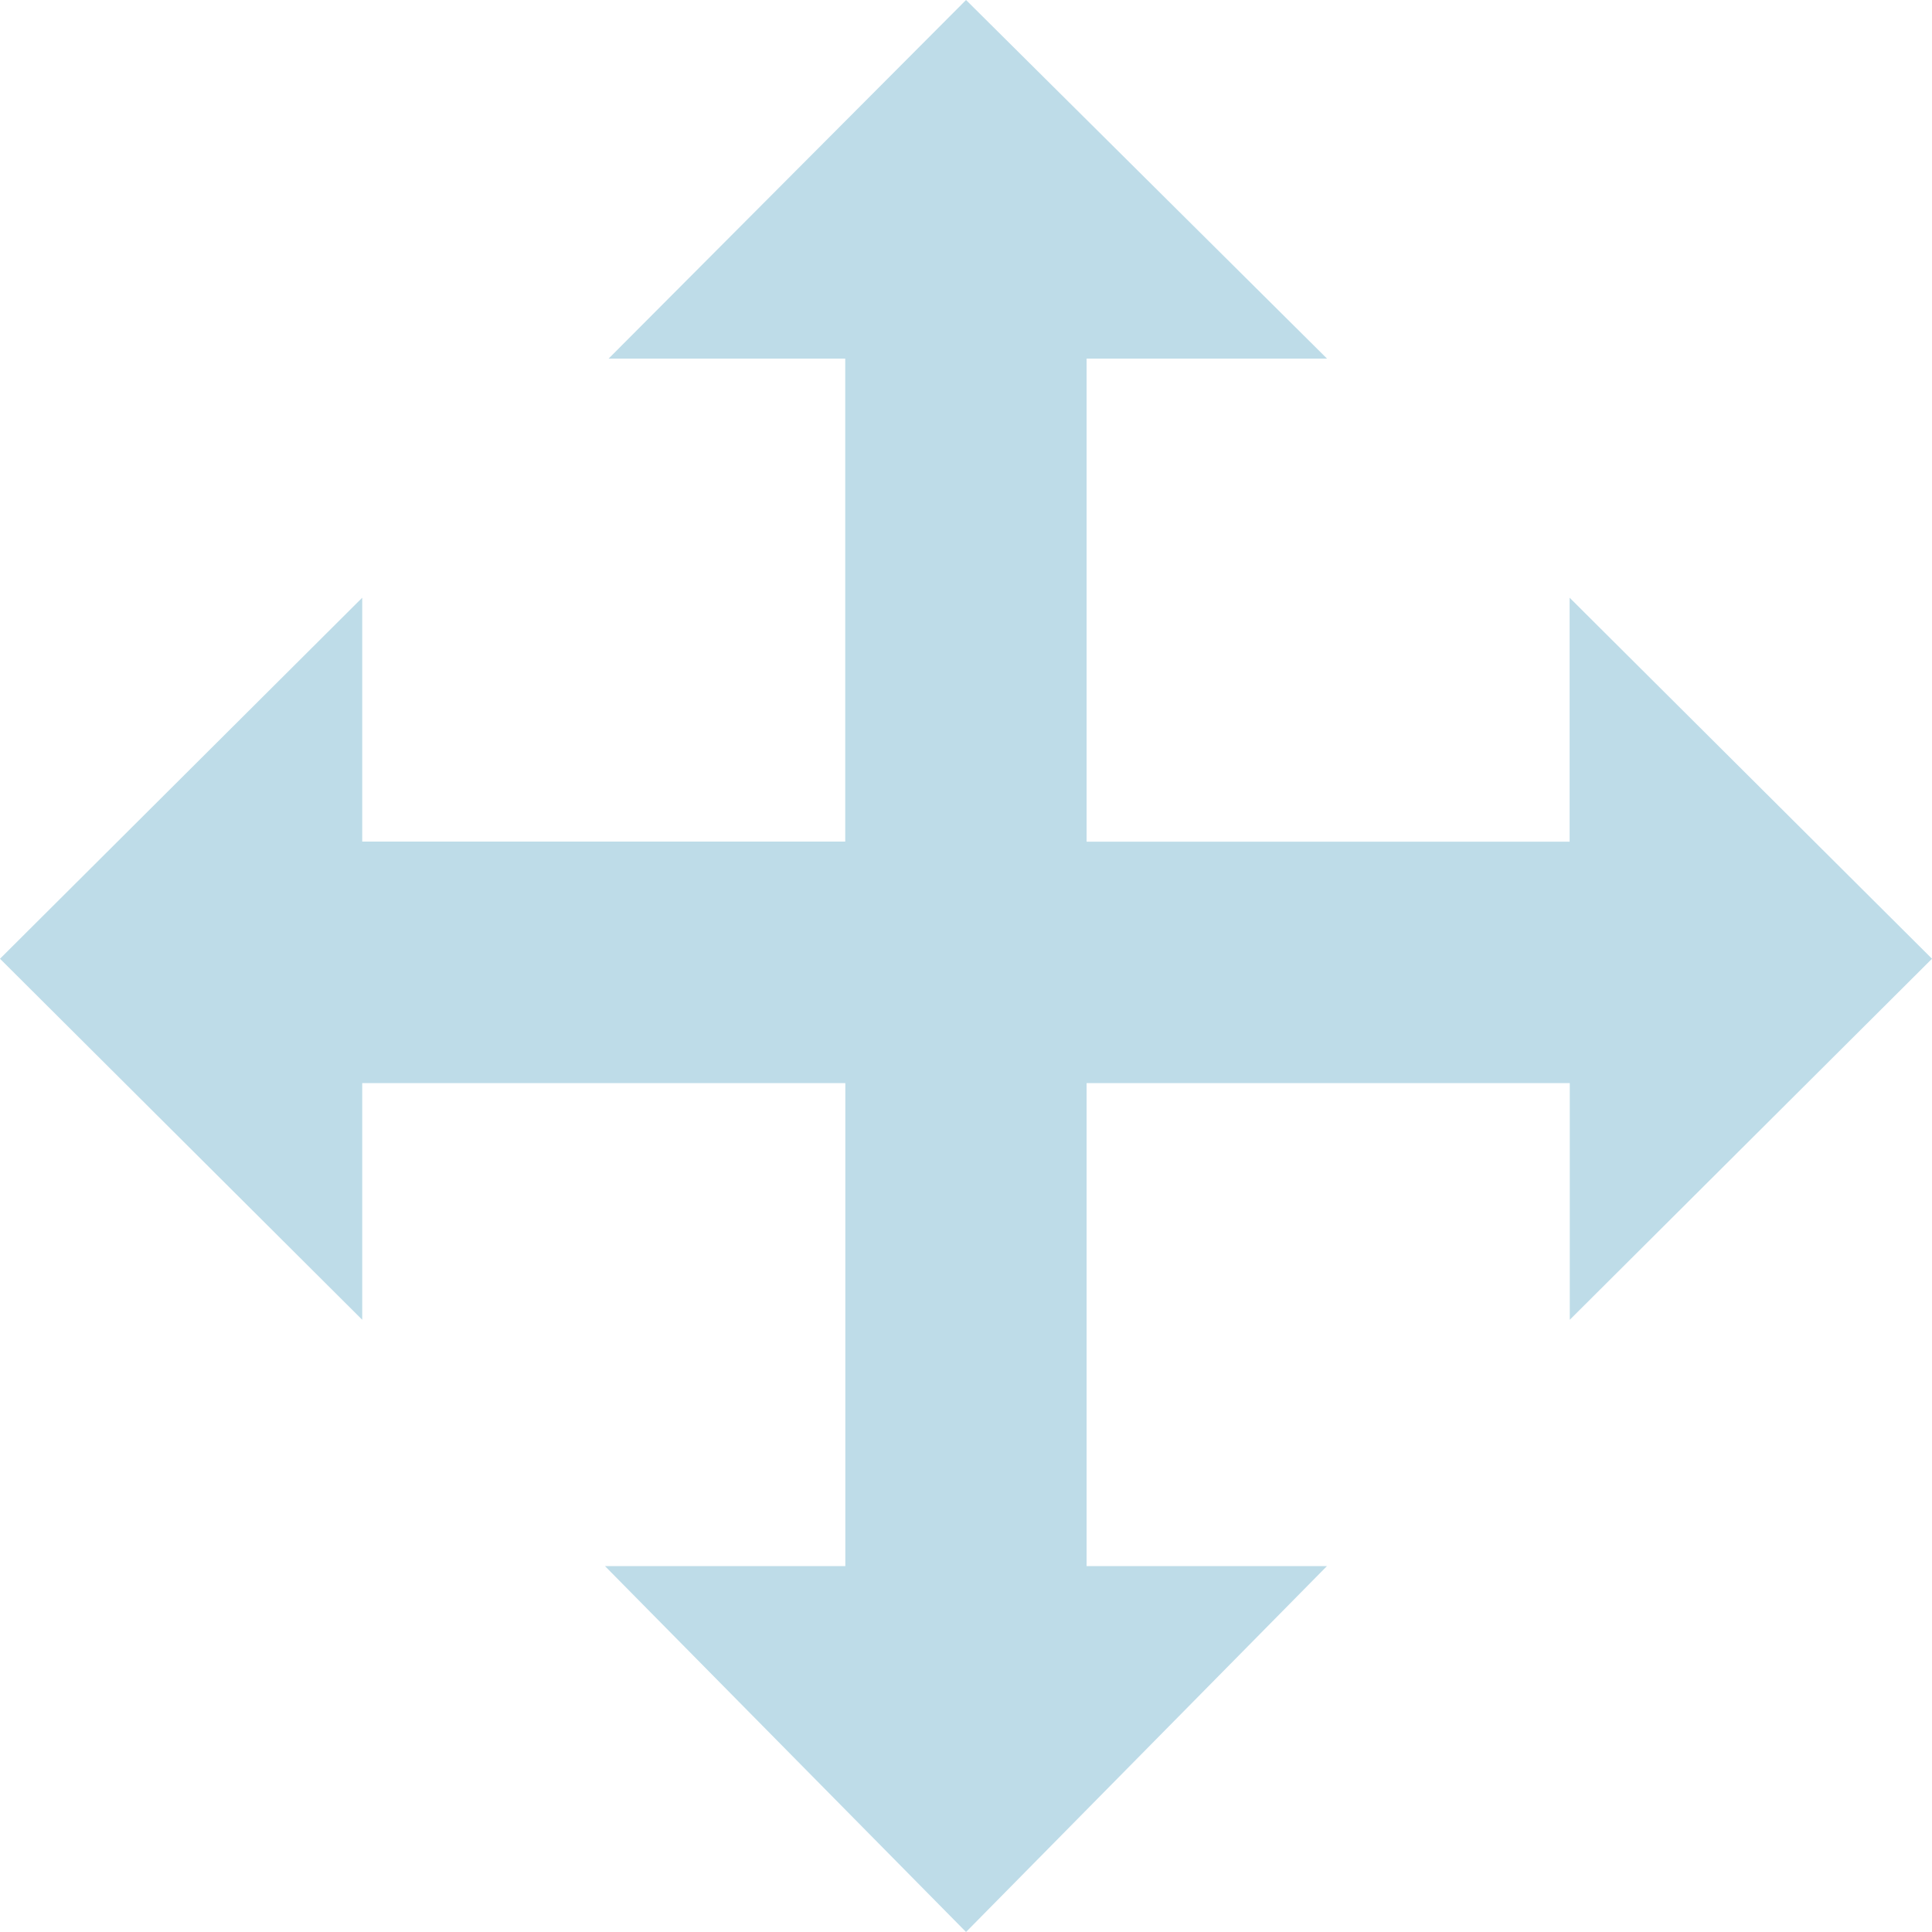 <svg xmlns="http://www.w3.org/2000/svg" width="24.359" height="24.359" viewBox="0 0 24.359 24.359">
  <path id="noun_Move_192449" d="M24.359,12.088,19.792,16.64V13.656H13.7v6.09h3.03L12.18,24.359,7.628,19.746h3.03v-6.09H4.567V16.64L0,12.088,4.567,7.536v3.075h6.09V4.522H7.673L12.18,0l4.552,4.522H13.7v6.09h6.09V7.536Z" fill="#bedce8" fill-rule="evenodd"/>
</svg>

